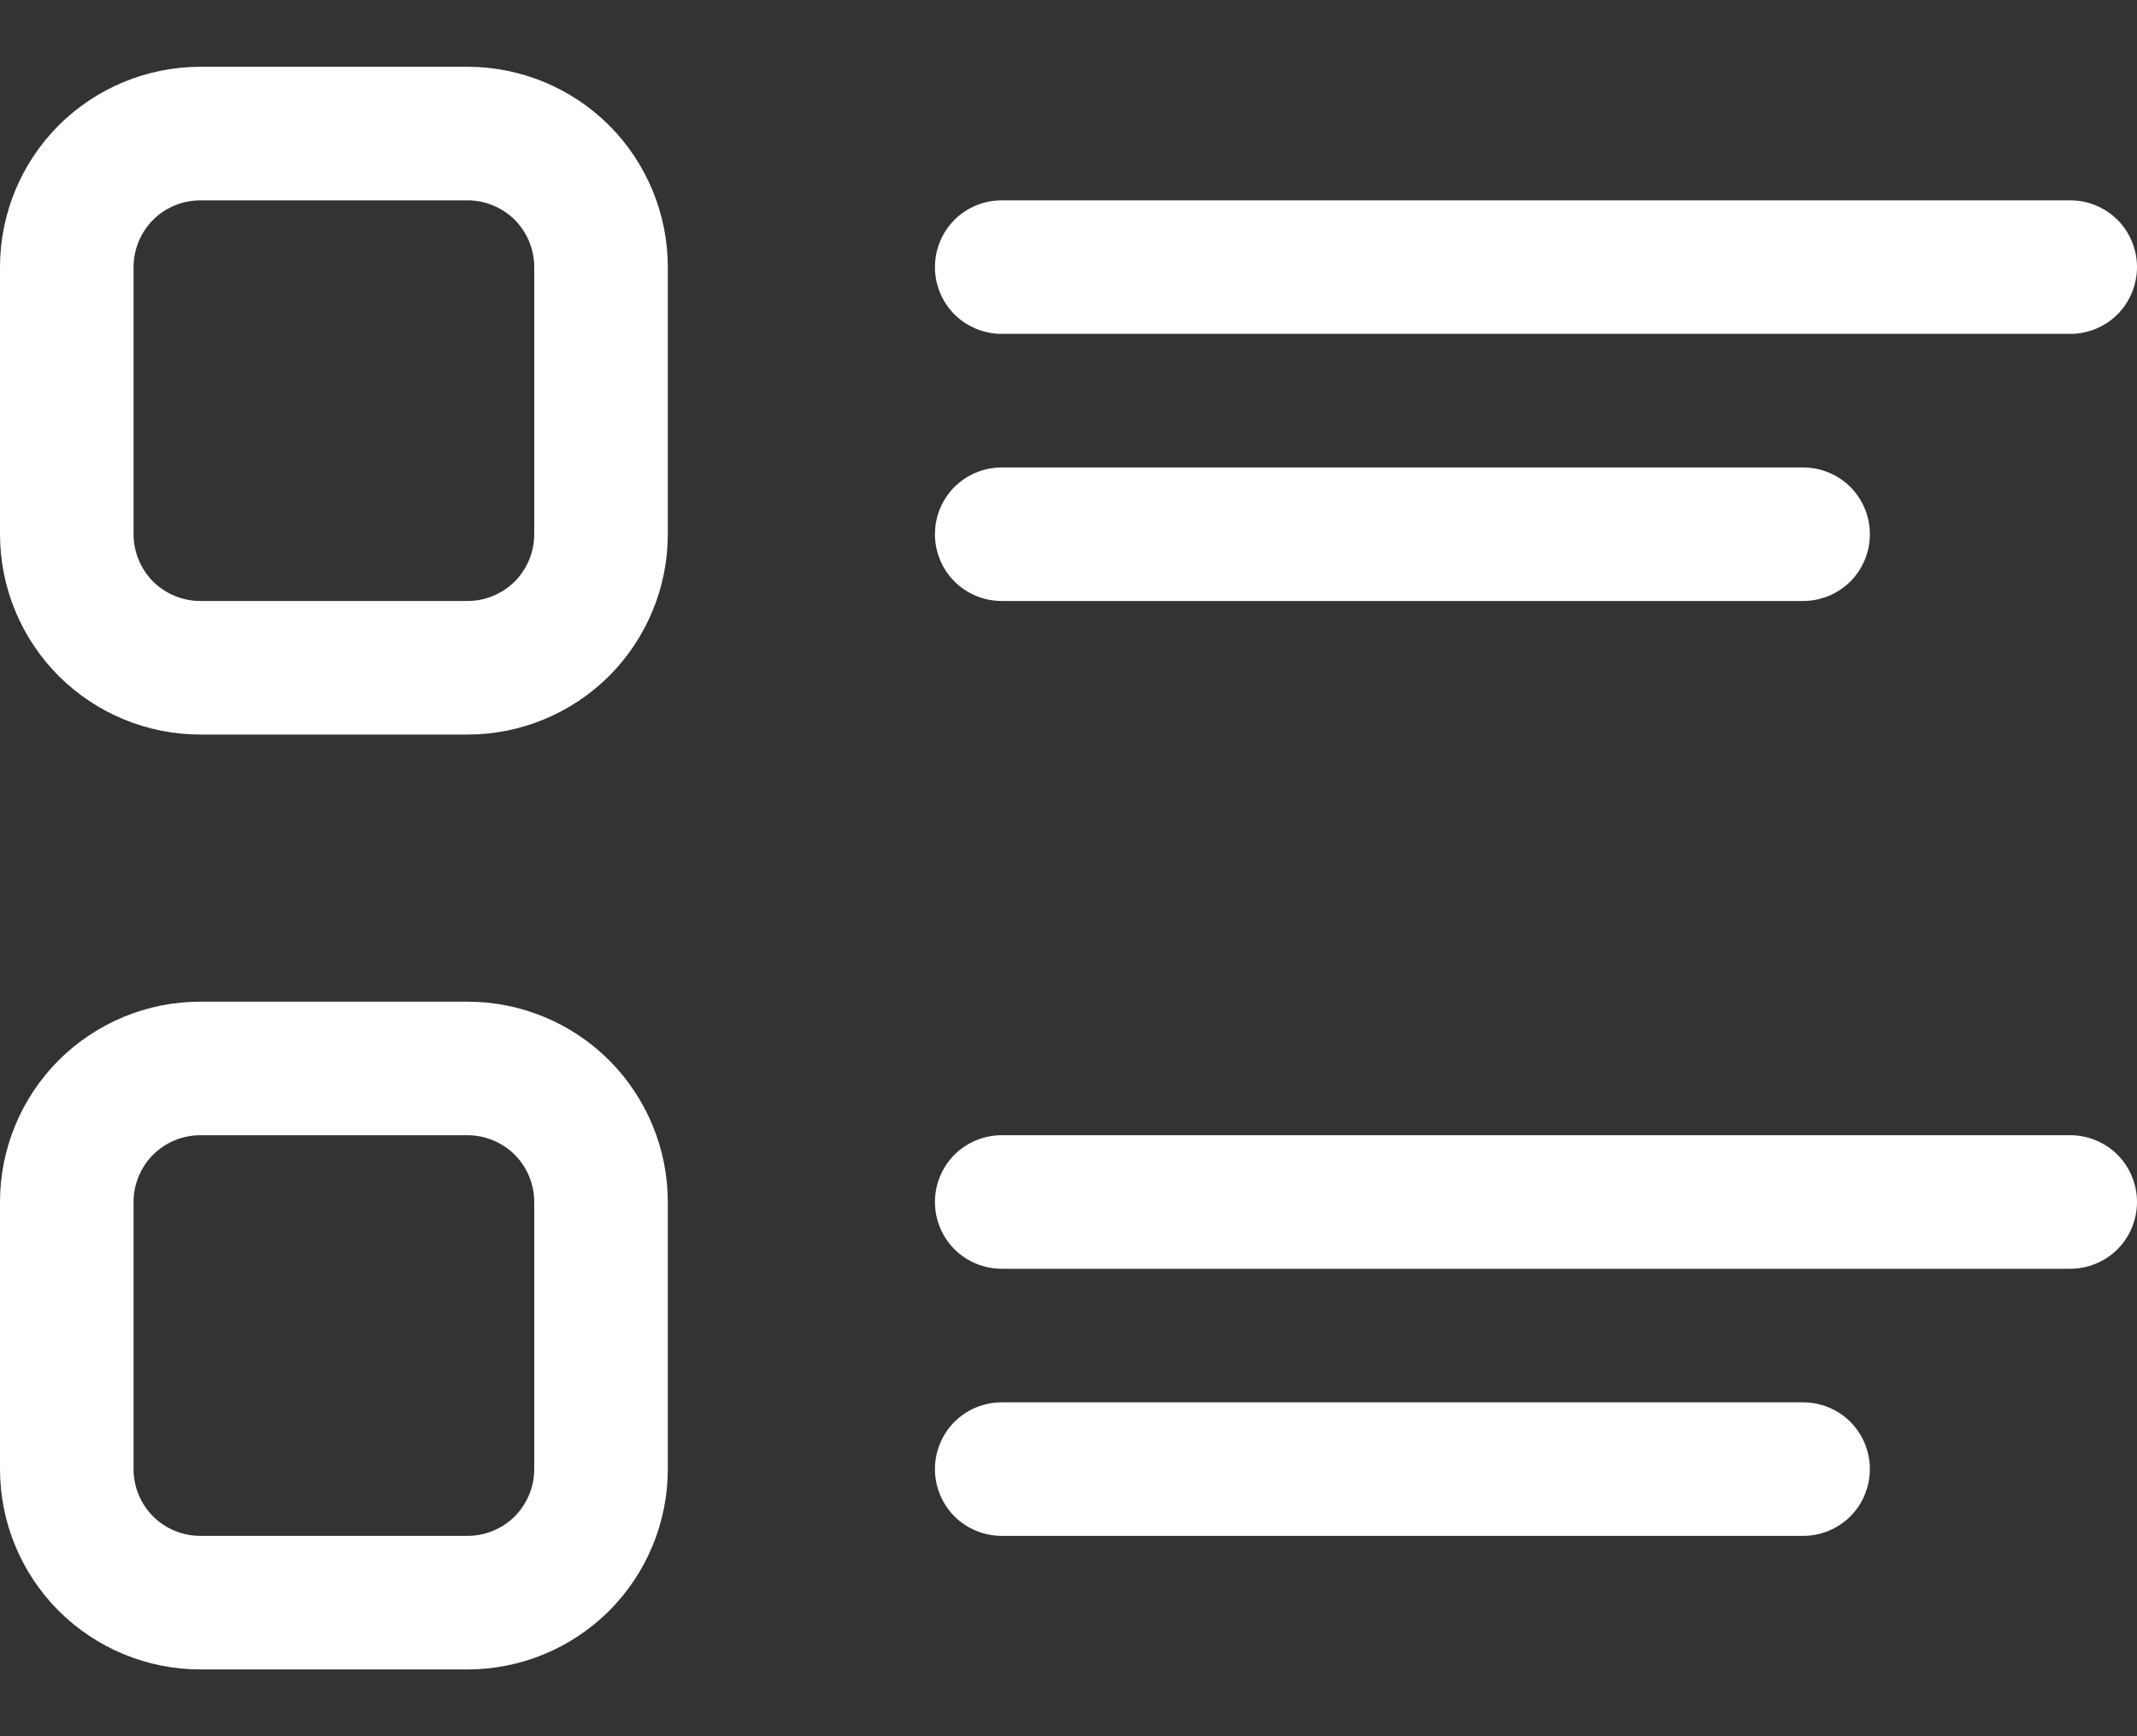 <svg width="16" height="13" viewBox="0 0 16 13" fill="none" xmlns="http://www.w3.org/2000/svg">
<rect x="0" y="0" width="16" height="13" fill="#333333" stroke="none"/>
<path d="M1.5 0.5C1.102 0.5 0.721 0.658 0.439 0.939C0.158 1.221 0 1.602 0 2V4C0 4.398 0.158 4.779 0.439 5.061C0.721 5.342 1.102 5.5 1.5 5.5H3.5C3.898 5.5 4.279 5.342 4.561 5.061C4.842 4.779 5 4.398 5 4V2C5 1.602 4.842 1.221 4.561 0.939C4.279 0.658 3.898 0.5 3.5 0.5H1.5ZM1 2C1 1.867 1.053 1.74 1.146 1.646C1.24 1.553 1.367 1.5 1.5 1.5H3.5C3.633 1.5 3.76 1.553 3.854 1.646C3.947 1.74 4 1.867 4 2V4C4 4.133 3.947 4.26 3.854 4.354C3.76 4.447 3.633 4.5 3.5 4.5H1.5C1.367 4.5 1.24 4.447 1.146 4.354C1.053 4.26 1 4.133 1 4V2ZM7.5 1.5C7.367 1.5 7.24 1.553 7.146 1.646C7.053 1.74 7 1.867 7 2C7 2.133 7.053 2.26 7.146 2.354C7.24 2.447 7.367 2.5 7.5 2.5H15.5C15.633 2.5 15.76 2.447 15.854 2.354C15.947 2.26 16 2.133 16 2C16 1.867 15.947 1.74 15.854 1.646C15.76 1.553 15.633 1.5 15.5 1.5H7.5ZM7.5 3.5C7.367 3.5 7.24 3.553 7.146 3.646C7.053 3.74 7 3.867 7 4C7 4.133 7.053 4.26 7.146 4.354C7.24 4.447 7.367 4.5 7.5 4.5H13.5C13.633 4.5 13.76 4.447 13.854 4.354C13.947 4.26 14 4.133 14 4C14 3.867 13.947 3.74 13.854 3.646C13.76 3.553 13.633 3.5 13.5 3.5H7.5ZM1.5 7.5C1.102 7.5 0.721 7.658 0.439 7.939C0.158 8.221 0 8.602 0 9V11C0 11.398 0.158 11.779 0.439 12.061C0.721 12.342 1.102 12.5 1.5 12.5H3.5C3.898 12.5 4.279 12.342 4.561 12.061C4.842 11.779 5 11.398 5 11V9C5 8.602 4.842 8.221 4.561 7.939C4.279 7.658 3.898 7.5 3.5 7.5H1.5ZM1 9C1 8.867 1.053 8.74 1.146 8.646C1.24 8.553 1.367 8.5 1.5 8.5H3.5C3.633 8.5 3.76 8.553 3.854 8.646C3.947 8.74 4 8.867 4 9V11C4 11.133 3.947 11.26 3.854 11.354C3.76 11.447 3.633 11.5 3.5 11.5H1.5C1.367 11.5 1.24 11.447 1.146 11.354C1.053 11.26 1 11.133 1 11V9ZM7.5 8.5C7.367 8.5 7.24 8.553 7.146 8.646C7.053 8.74 7 8.867 7 9C7 9.133 7.053 9.26 7.146 9.354C7.24 9.447 7.367 9.5 7.5 9.5H15.5C15.633 9.5 15.76 9.447 15.854 9.354C15.947 9.26 16 9.133 16 9C16 8.867 15.947 8.74 15.854 8.646C15.76 8.553 15.633 8.5 15.5 8.5H7.5ZM7.5 10.5C7.367 10.5 7.24 10.553 7.146 10.646C7.053 10.74 7 10.867 7 11C7 11.133 7.053 11.26 7.146 11.354C7.24 11.447 7.367 11.5 7.5 11.5H13.5C13.633 11.5 13.76 11.447 13.854 11.354C13.947 11.26 14 11.133 14 11C14 10.867 13.947 10.74 13.854 10.646C13.76 10.553 13.633 10.5 13.5 10.5H7.5Z" fill="white"/>
</svg>
